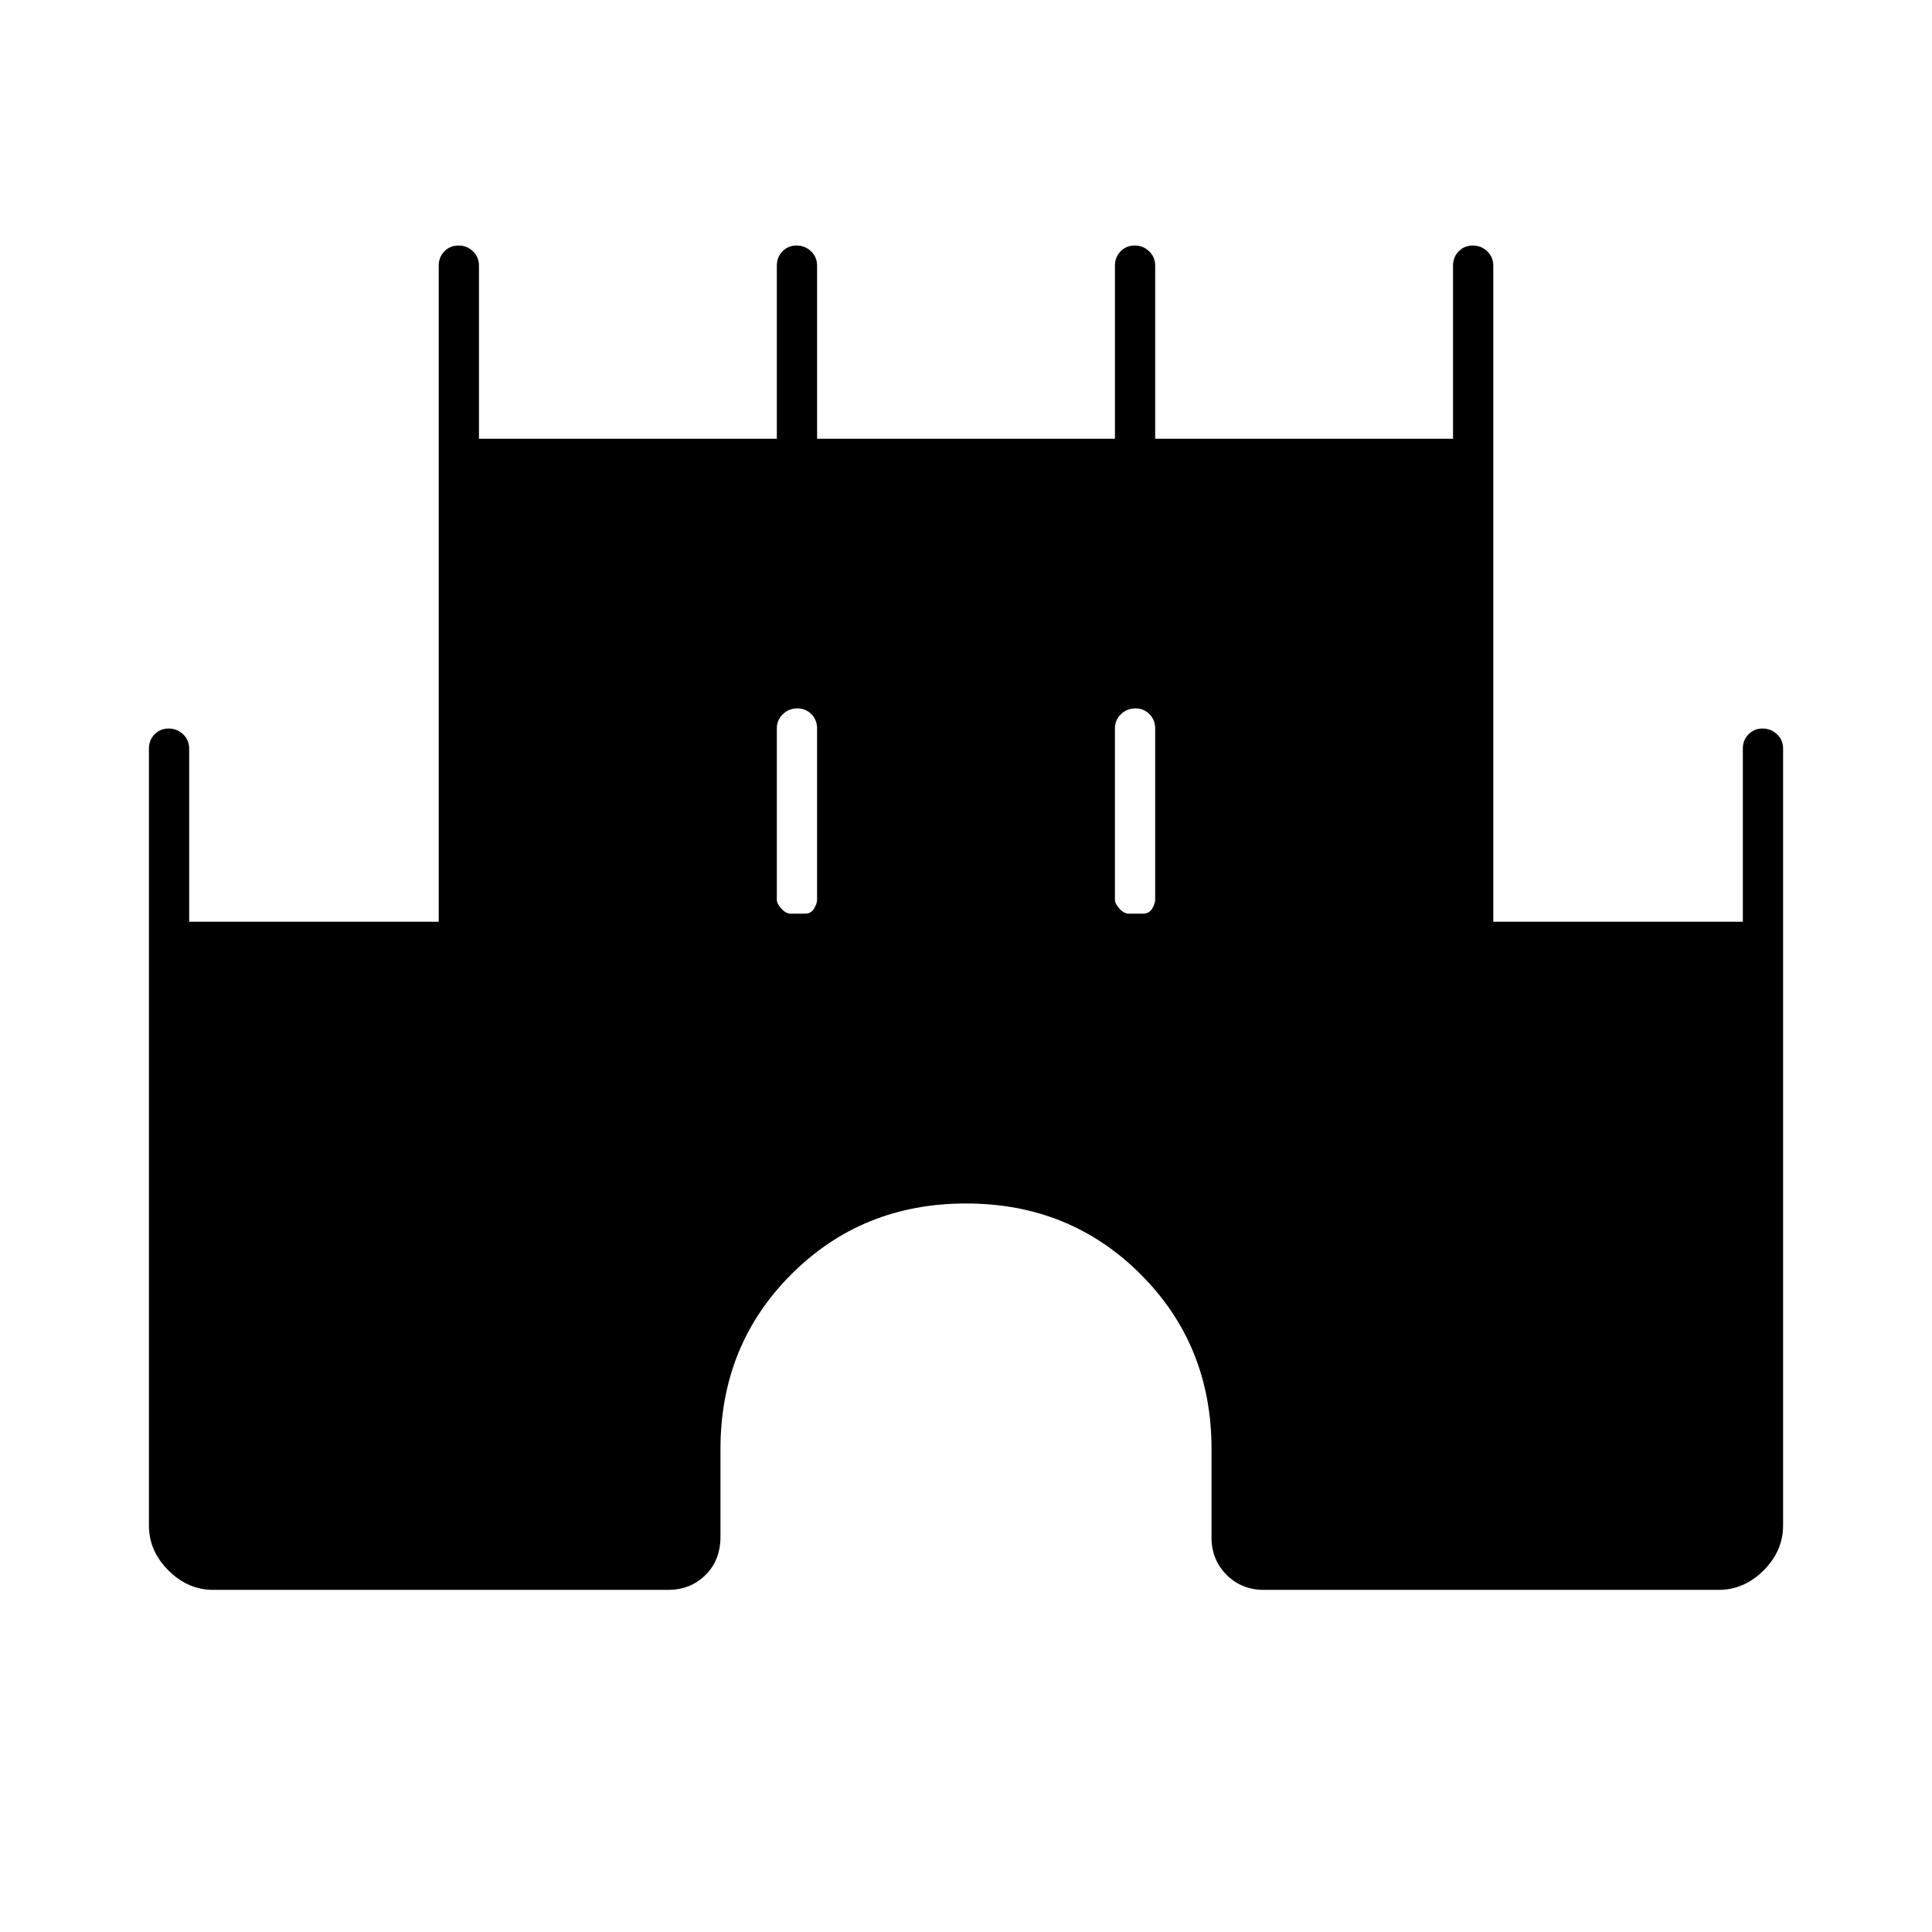 <svg xmlns="http://www.w3.org/2000/svg" height="20" viewBox="0 -960 960 960" width="20"><path d="M74-202v-386q0-4.25 2.82-7.13 2.83-2.87 7-2.87 4.18 0 7.18 2.87 3 2.88 3 7.13v86h124v-326q0-4.25 2.82-7.13 2.83-2.87 7-2.87 4.18 0 7.18 2.87 3 2.88 3 7.13v86h148v-86q0-4.25 2.82-7.13 2.83-2.87 7-2.87 4.18 0 7.18 2.87 3 2.88 3 7.13v86h148v-86q0-4.25 2.82-7.13 2.83-2.87 7-2.87 4.18 0 7.18 2.87 3 2.88 3 7.13v86h148v-86q0-4.25 2.82-7.13 2.83-2.87 7-2.87 4.18 0 7.18 2.87 3 2.88 3 7.13v326h124v-86q0-4.25 2.82-7.13 2.83-2.87 7-2.87 4.18 0 7.18 2.87 3 2.88 3 7.13v386q0 12.65-9.67 22.32Q866.65-170 854-170H628q-11.05 0-18.53-7.48Q602-184.95 602-196v-44q0-51.6-35.2-86.8Q531.6-362 480-362q-51.6 0-86.8 35.2Q358-291.6 358-240v43.51q0 11.79-7.48 19.14Q343.05-170 332-170H106q-12.65 0-22.32-9.68Q74-189.35 74-202Zm319-304h7q3 0 4.5-2.5t1.5-4.5v-85q0-4.25-2.82-7.13-2.83-2.87-7-2.87-4.18 0-7.18 2.87-3 2.88-3 7.13v85q0 2 2.25 4.5T393-506Zm168 0h7q3 0 4.5-2.5t1.5-4.5v-85q0-4.25-2.82-7.13-2.83-2.87-7-2.87-4.18 0-7.18 2.87-3 2.88-3 7.13v85q0 2 2.25 4.5T561-506Z"/></svg>